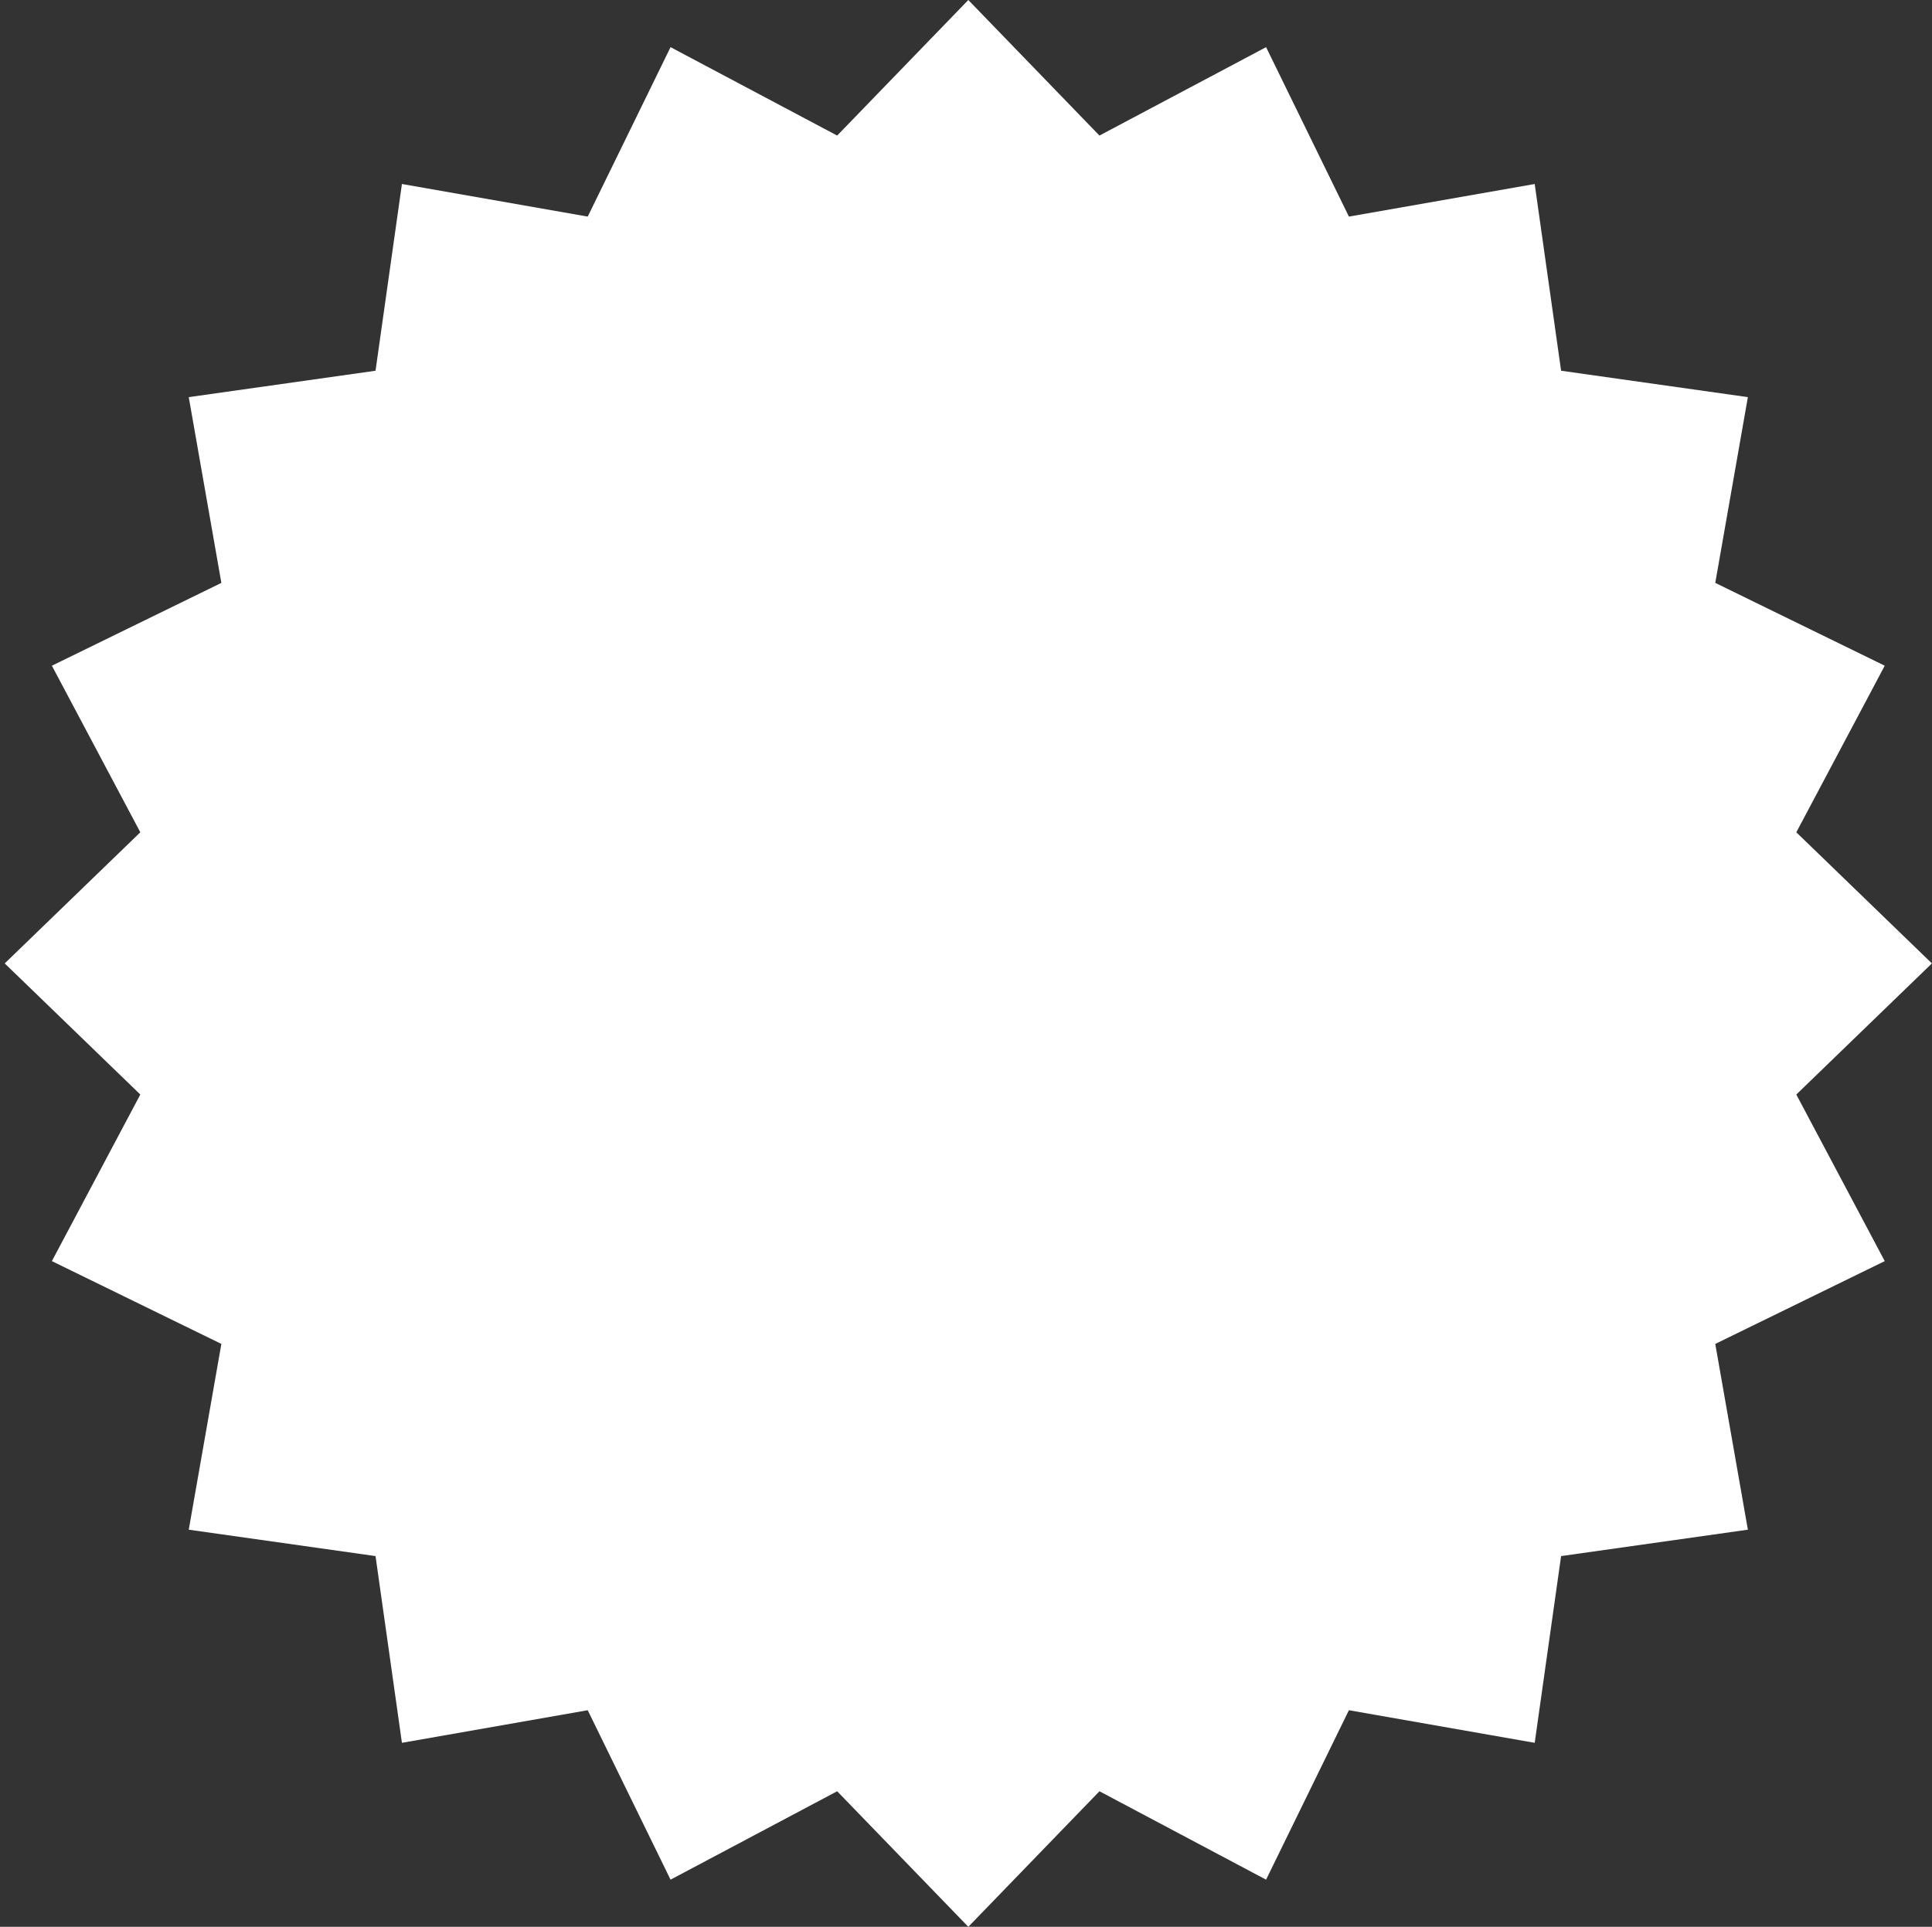 <svg width="401" height="400" viewBox="0 0 401 400" fill="none" xmlns="http://www.w3.org/2000/svg">
<rect x="0" y="0" width="401" height="400" fill="#333333" stroke="none"/>
<path d="M200.98 0L228.2 28.142L262.784 9.789L279.975 44.965L318.538 38.197L324.017 76.963L362.784 82.443L356.016 121.006L391.192 138.197L372.838 172.78L400.98 200L372.838 227.22L391.192 261.803L356.016 278.994L362.784 317.557L324.017 323.037L318.538 361.803L279.975 355.035L262.784 390.211L228.2 371.858L200.98 400L173.761 371.858L139.177 390.211L121.986 355.035L83.423 361.803L77.944 323.037L39.177 317.557L45.945 278.994L10.769 261.803L29.123 227.22L0.98 200L29.123 172.78L10.769 138.197L45.945 121.006L39.177 82.443L77.944 76.963L83.423 38.197L121.986 44.965L139.177 9.789L173.761 28.142L200.98 0Z" fill="white"/>
</svg>
